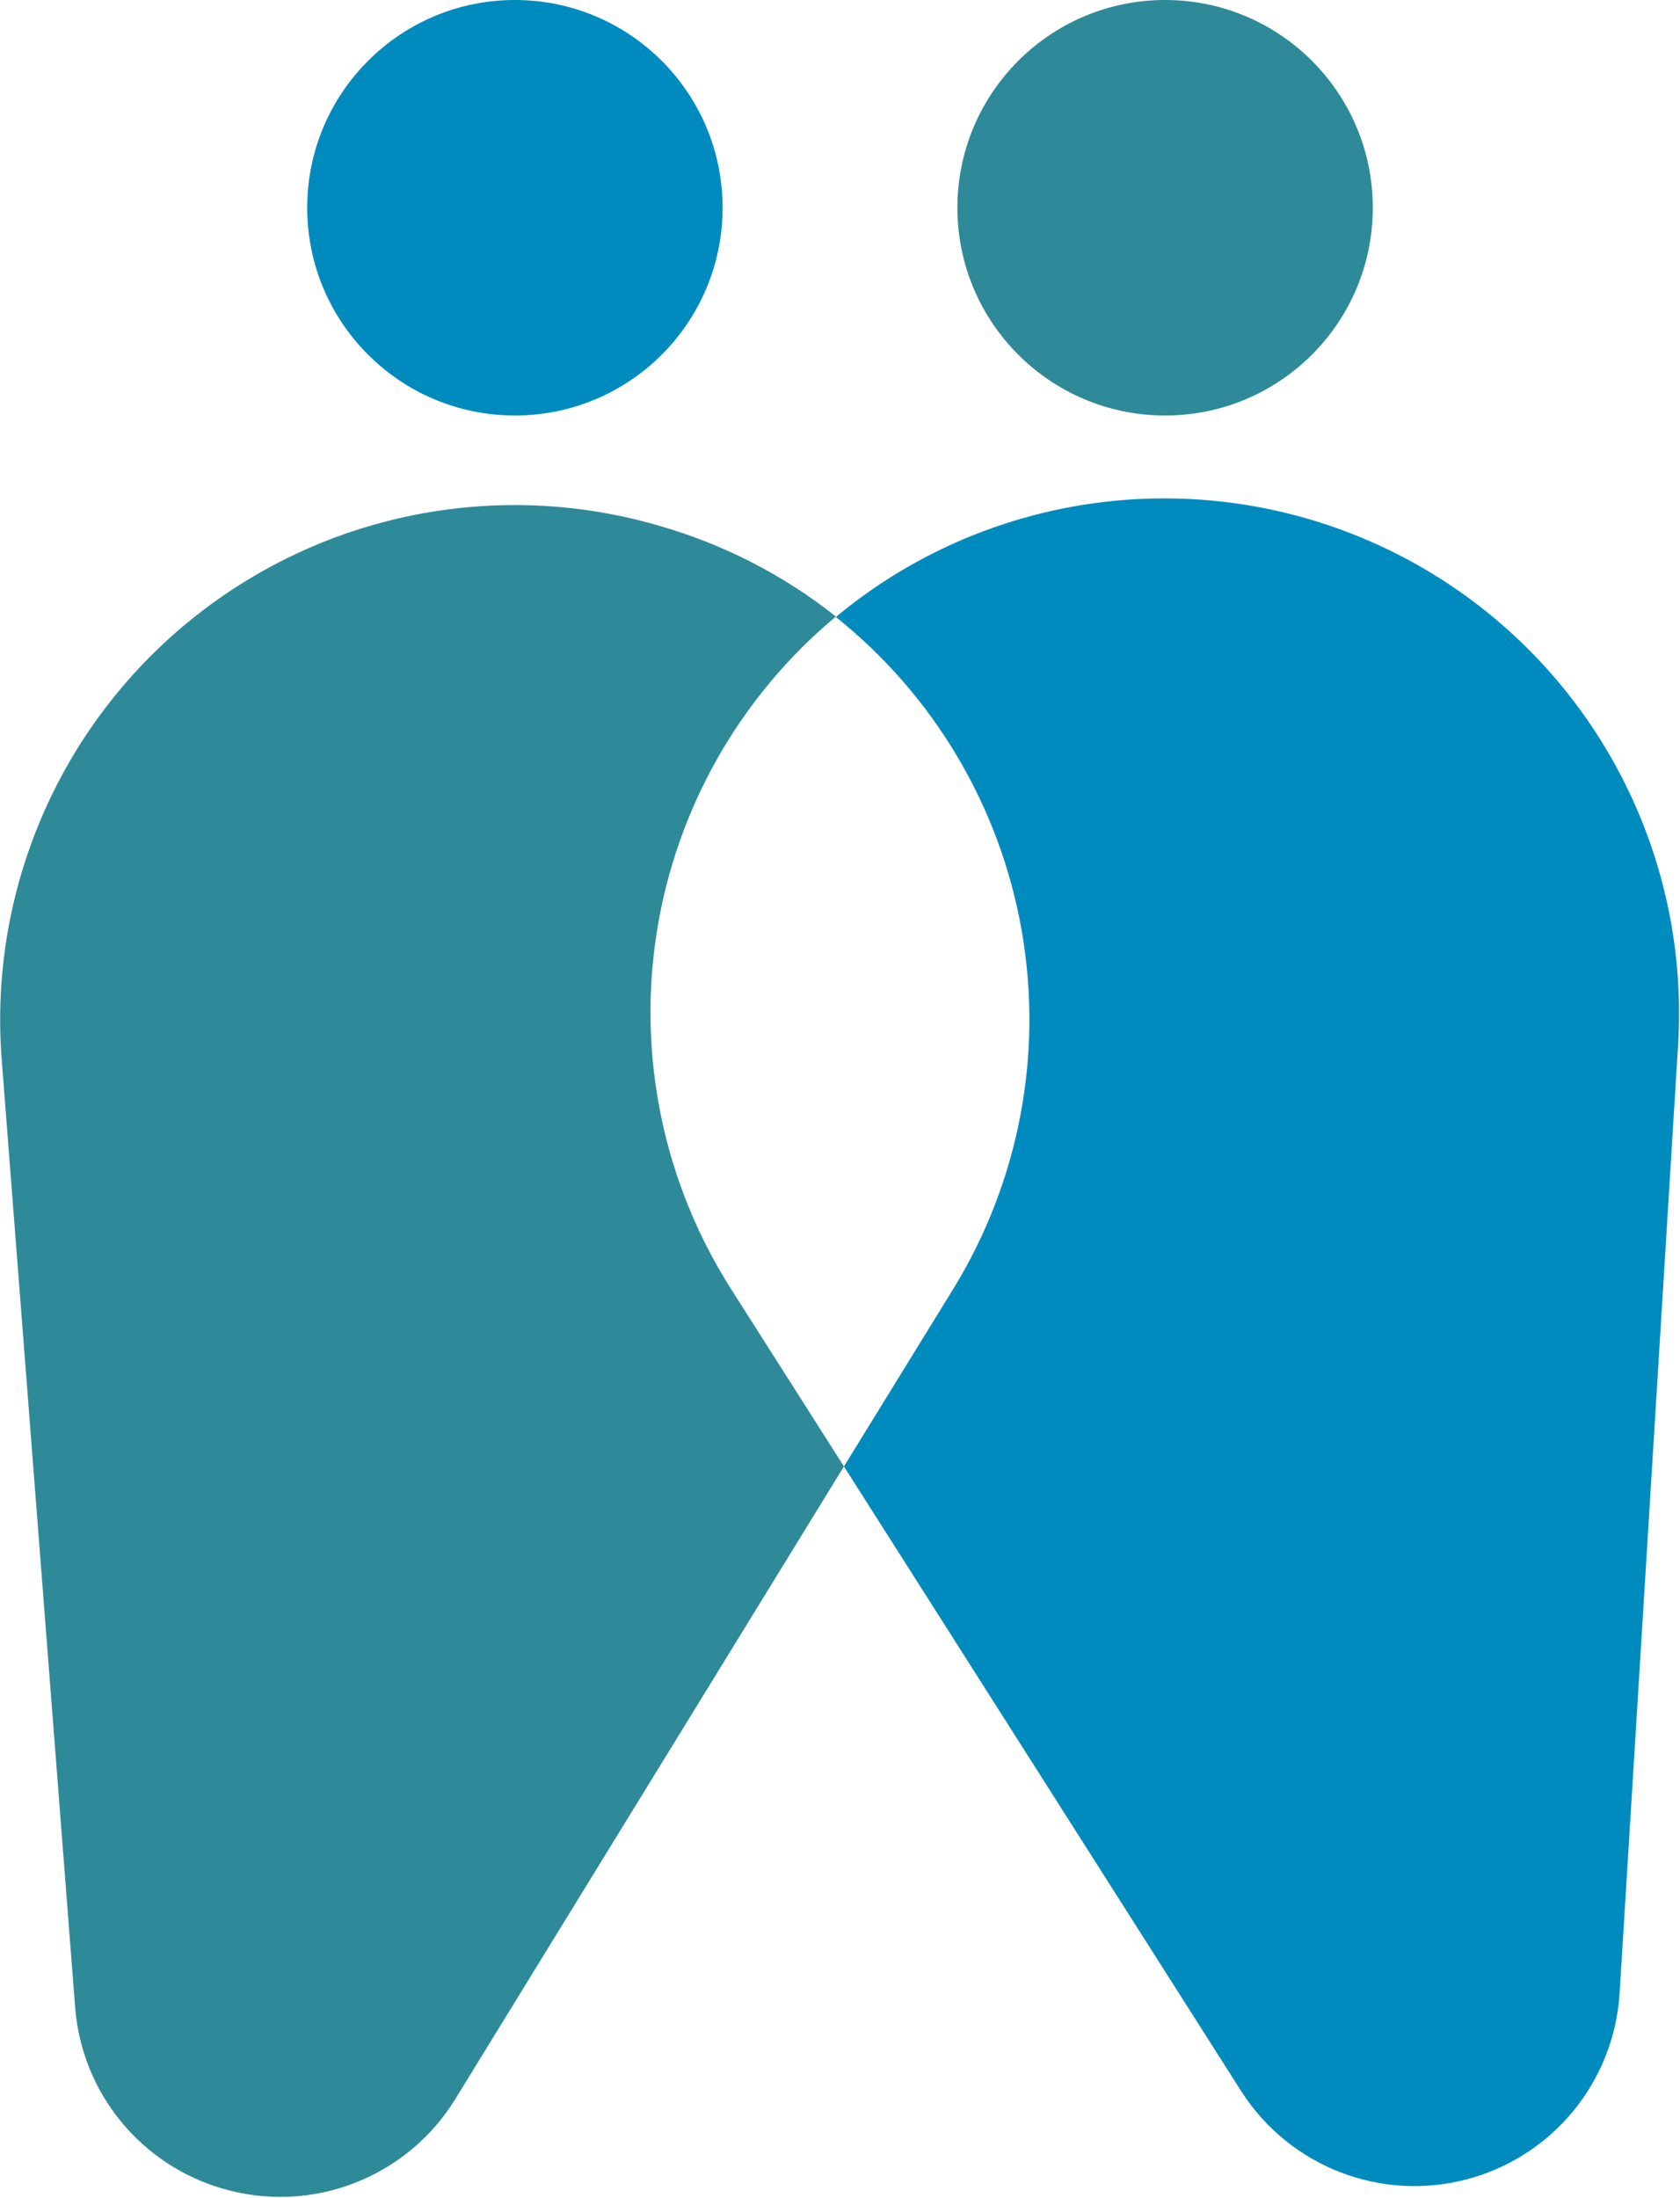 <svg width="500" height="654" viewBox="0 0 500 654" fill="none" xmlns="http://www.w3.org/2000/svg">
<g clip-path="url(#clip0_108_1978)">
<path d="M248.778 183.444C233.119 171.039 215.169 161.84 195.954 156.372C172.191 149.463 147.108 148.415 122.852 153.318C98.595 158.221 75.889 168.929 56.675 184.526C37.462 200.122 22.314 220.142 12.529 242.873C2.744 265.603 -1.388 290.365 0.489 315.041L22.381 597.488C23.385 609.854 28.131 621.621 35.988 631.224C43.844 640.826 54.438 647.808 66.36 651.241C79.217 654.98 92.946 654.395 105.438 649.574C117.929 644.754 128.493 635.966 135.506 624.56L251.173 436.327L217.553 383.503C197.55 352.059 189.687 314.405 195.434 277.584C201.182 240.763 220.145 207.297 248.778 183.444Z" fill="#2E8A99"/>
<path d="M315.432 151.486C290.912 156.543 268.018 167.57 248.778 183.591C277.979 206.92 297.647 240.117 304.082 276.934C310.517 313.752 303.275 351.652 283.718 383.503L251.173 436.327L369.625 622.557C376.619 633.348 386.837 641.662 398.825 646.315C410.814 650.969 423.964 651.726 436.408 648.48C448.852 645.234 459.956 638.149 468.144 628.232C476.331 618.315 481.186 606.07 482.017 593.237L499.462 310.448C500.837 286.975 496.79 263.502 487.635 241.844C478.481 220.187 464.464 200.928 446.67 185.558C428.876 170.189 407.784 159.121 385.026 153.212C362.268 147.304 338.455 146.713 315.432 151.486Z" fill="#008BBE"/>
<path d="M153.245 123.632C187.385 123.632 215.061 95.956 215.061 61.816C215.061 27.676 187.385 0 153.245 0C119.105 0 91.429 27.676 91.429 61.816C91.429 95.956 119.105 123.632 153.245 123.632Z" fill="#008BBE"/>
<path d="M346.755 123.632C380.895 123.632 408.571 95.956 408.571 61.816C408.571 27.676 380.895 0 346.755 0C312.615 0 284.939 27.676 284.939 61.816C284.939 95.956 312.615 123.632 346.755 123.632Z" fill="#2E8A99"/>
</g>
<defs>
<clipPath id="clip0_108_1978">
<rect width="500" height="653.929" fill="white"/>
</clipPath>
</defs>
</svg>
